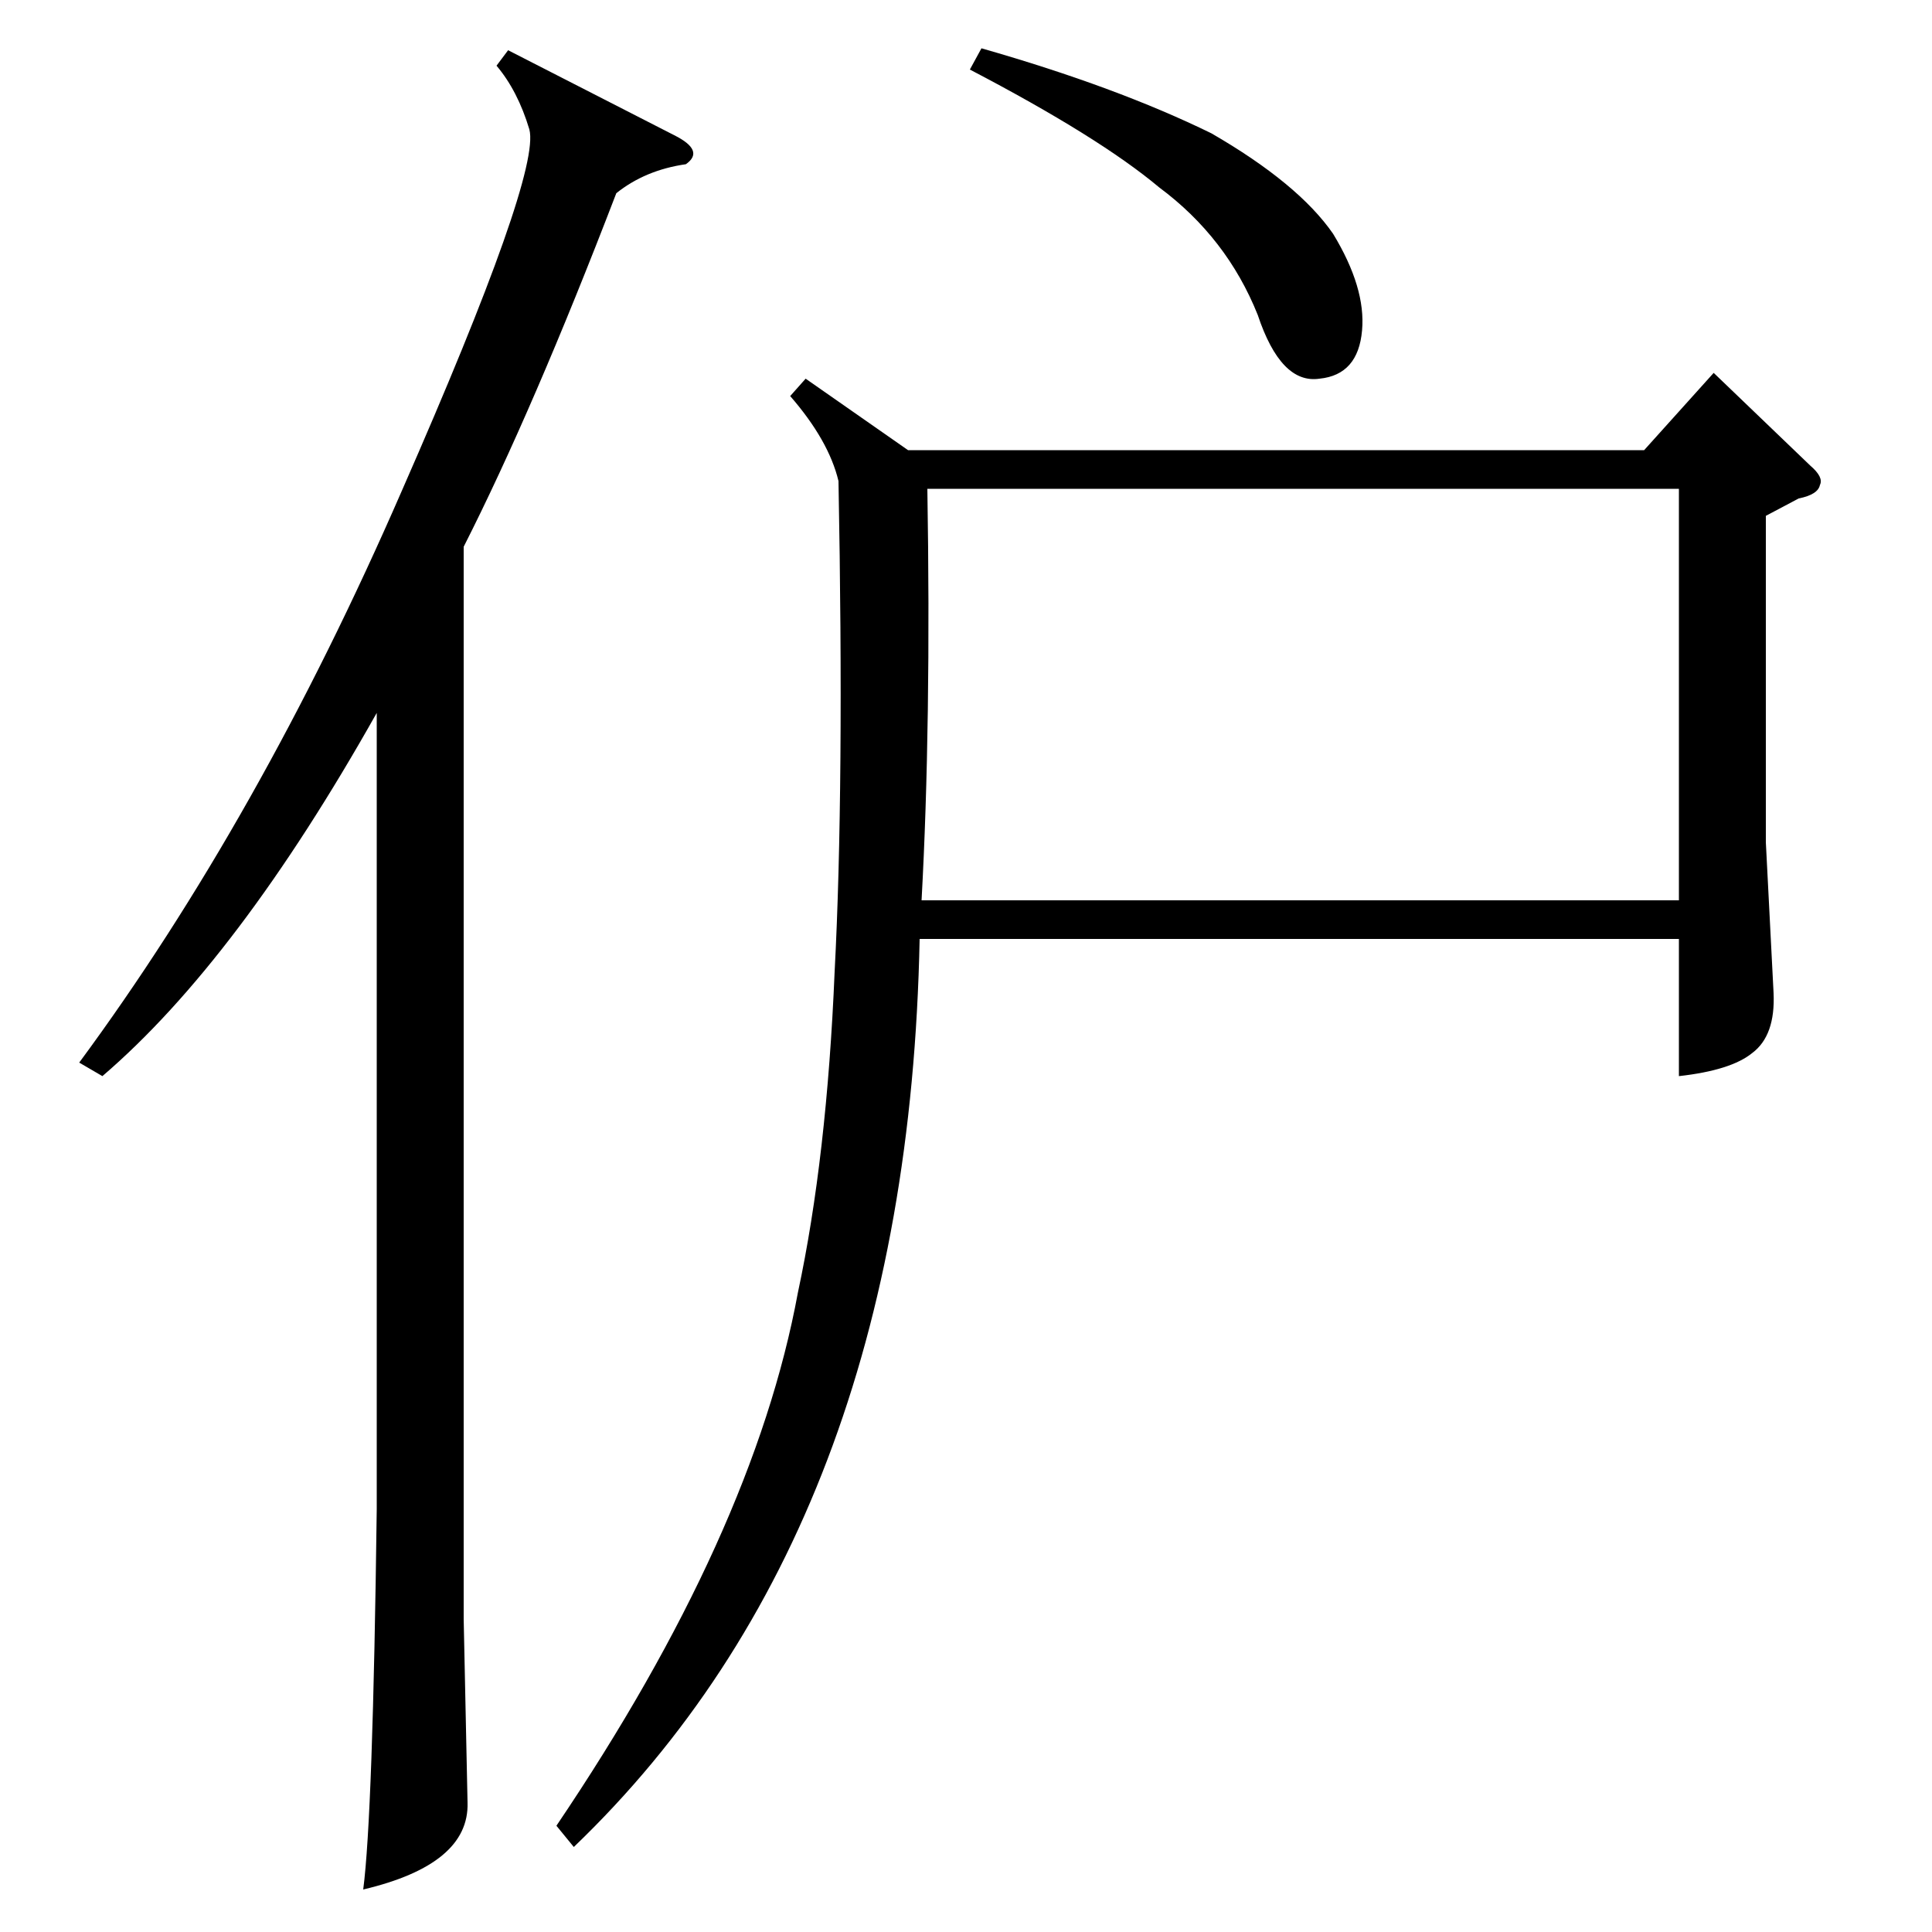 <?xml version="1.0" standalone="no"?>
<!DOCTYPE svg PUBLIC "-//W3C//DTD SVG 1.1//EN" "http://www.w3.org/Graphics/SVG/1.1/DTD/svg11.dtd" >
<svg xmlns="http://www.w3.org/2000/svg" xmlns:xlink="http://www.w3.org/1999/xlink" version="1.1" viewBox="0 -200 1000 1000">
  <g transform="matrix(1 0 0 -1 0 800)">
   <path fill="currentColor"
d="M417 804l53 -37h381l36 40l50 -48q7 -6 5 -10q-1 -5 -11 -7l-17 -9v-169l4 -78q1 -22 -11 -31q-11 -9 -38 -12v71h-393q-6 -304 -179 -470l-9 11q102 151 125 276q15 70 19 166q5 95 2 254q-5 21 -25 44zM480 747q2 -122 -3 -213h392v213h-389zM263 974l86 -44
q16 -8 6 -15q-21 -3 -36 -15q-43 -112 -79 -183v-555l2 -95q1 -32 -54 -45q5 38 7 197v412q-72 -128 -142 -188l-12 7q93 126 167 296q72 164 66 187q-6 20 -17 33zM502 964l6 11q70 -20 119 -44q45 -26 63 -52q17 -28 15 -50q-2 -23 -22 -25q-20 -3 -32 33q-16 40 -51 66
q-31 26 -98 61z" />
  </g>

</svg>
